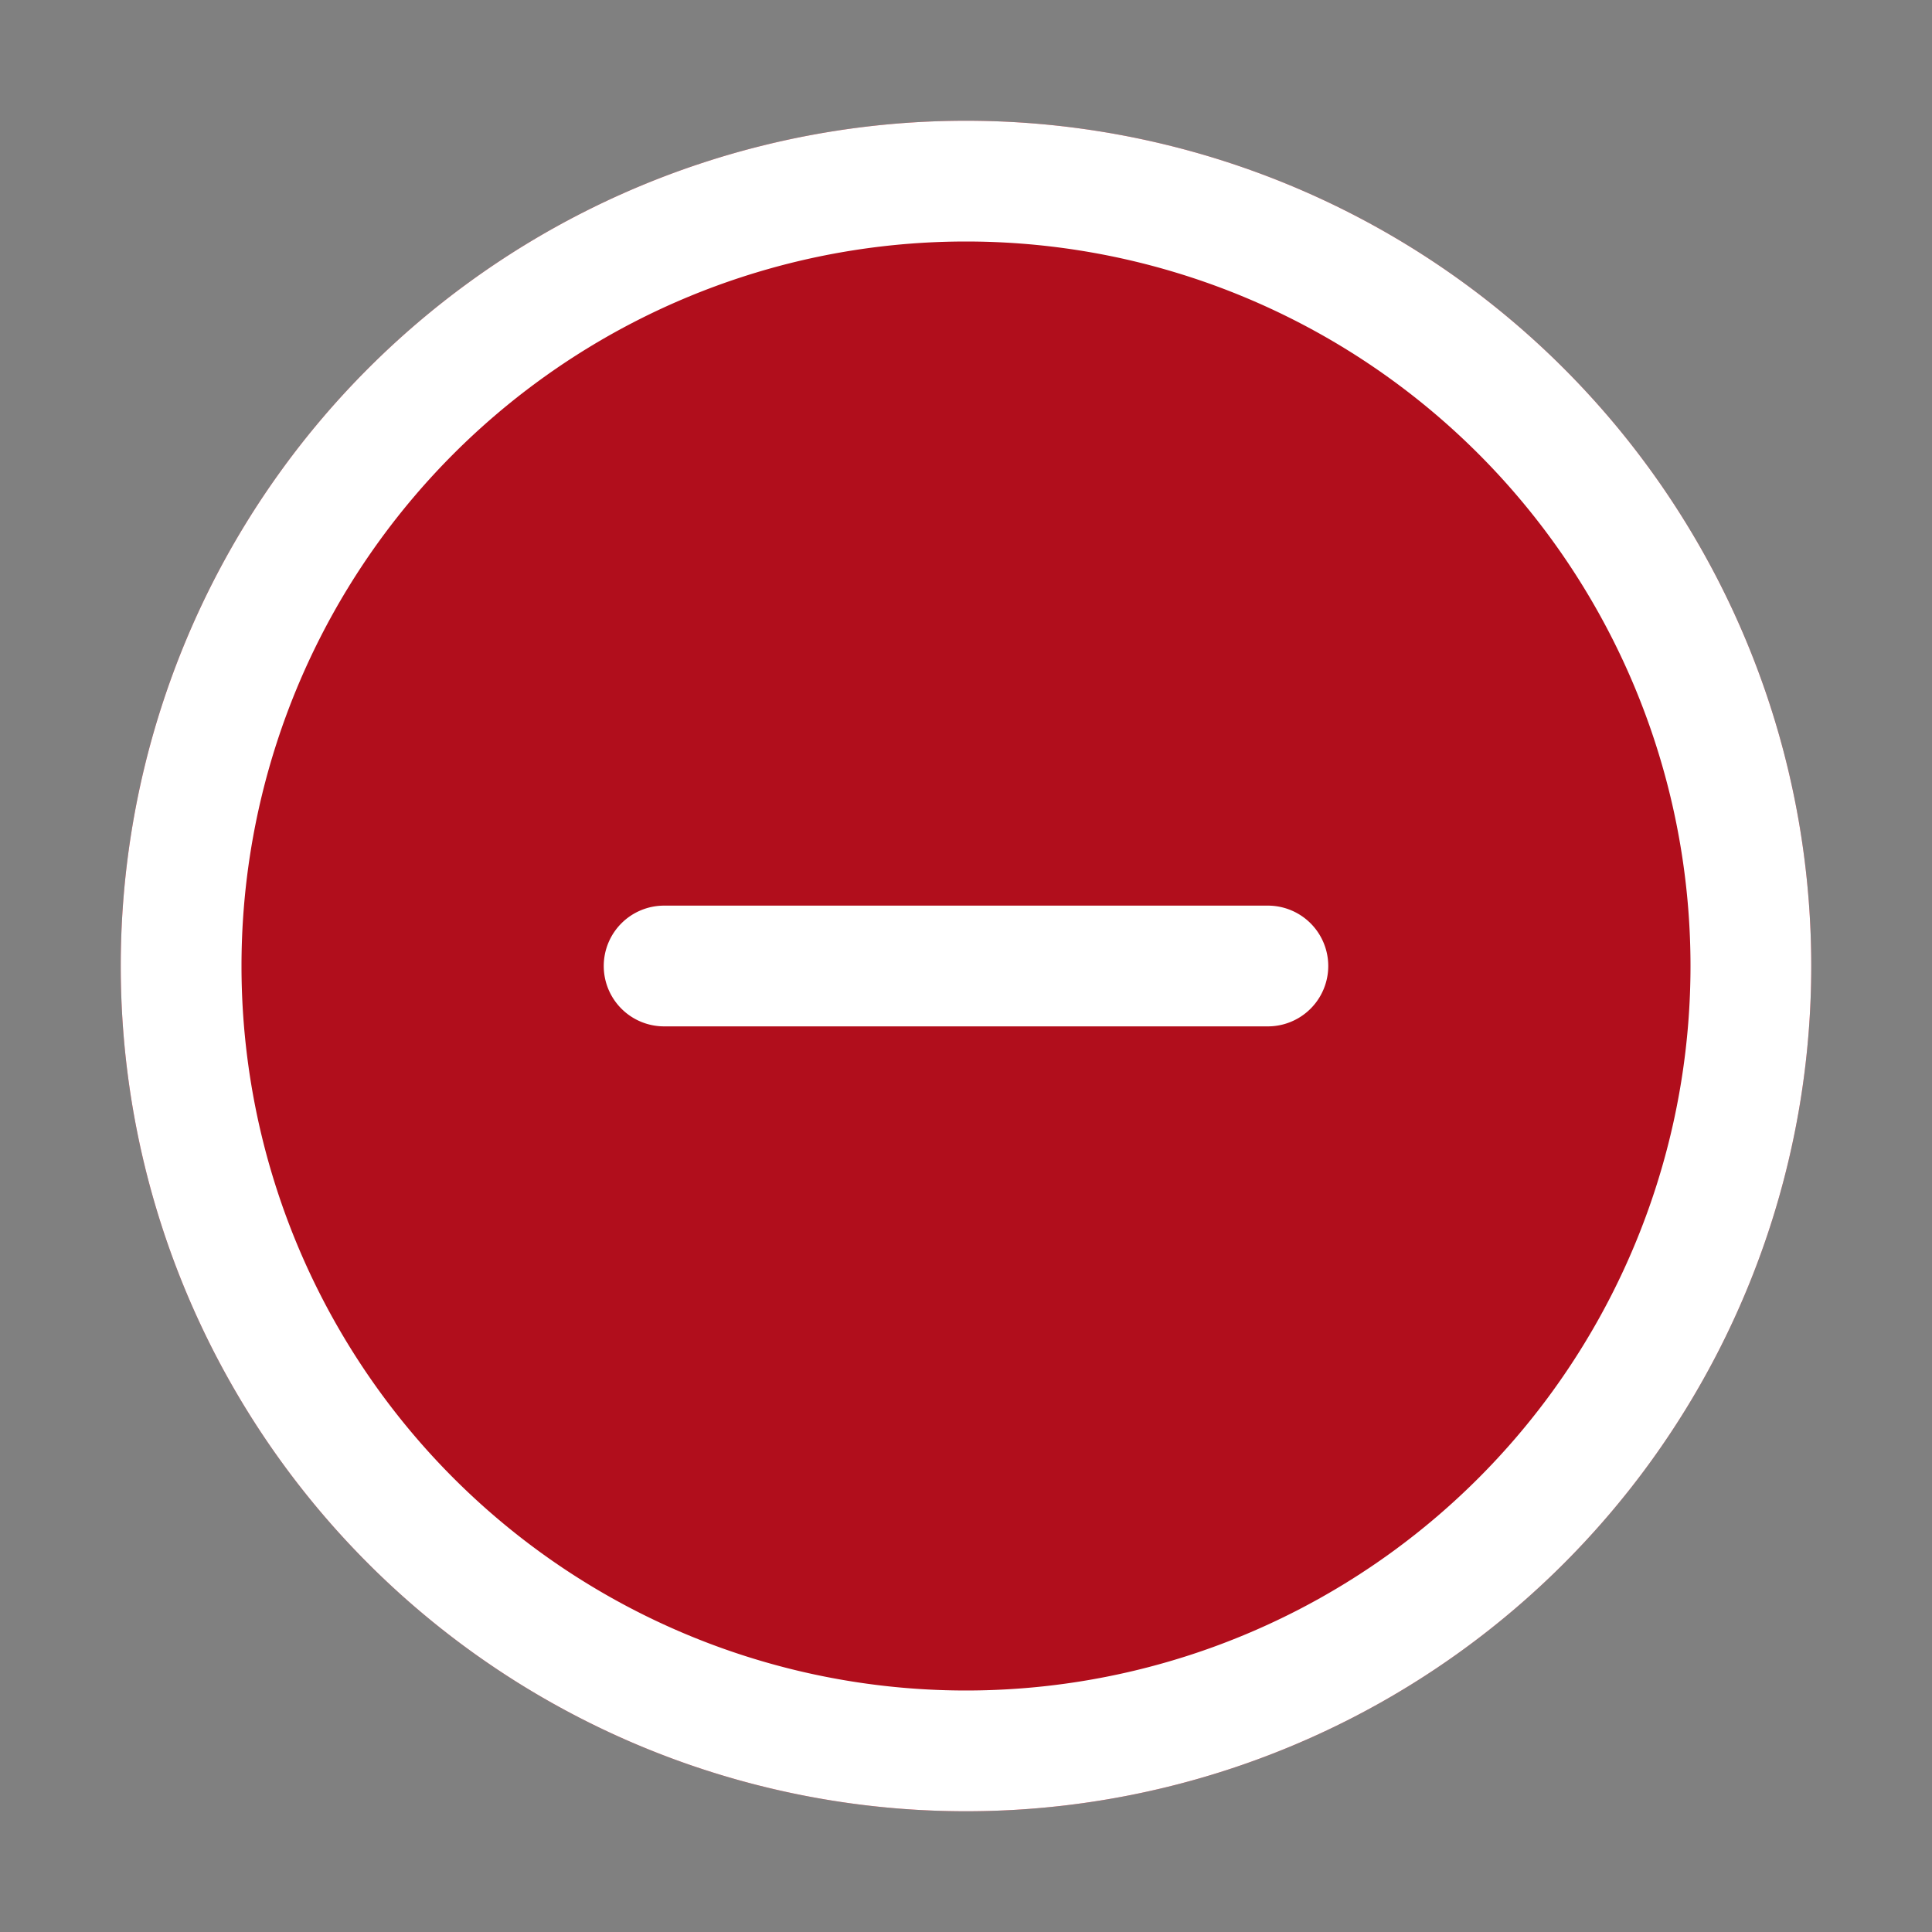 <svg xmlns="http://www.w3.org/2000/svg" width="16" height="16" fill="currentColor"><rect width="100%" height="100%" fill="#808080" stroke="none"/><path fill="#B10E1C" d="M15 8A7 7 0 1 1 1 8a7 7 0 0 1 14 0Z"/><path fill="#fff" d="M2 8a6 6 0 1 1 12 0A6 6 0 0 1 2 8Zm6-7a7 7 0 1 0 0 14A7 7 0 0 0 8 1Z"/><path fill="#fff" d="M5 8a.5.5 0 0 1 .5-.5h5a.5.5 0 0 1 0 1h-5A.5.5 0 0 1 5 8Z"/></svg>
